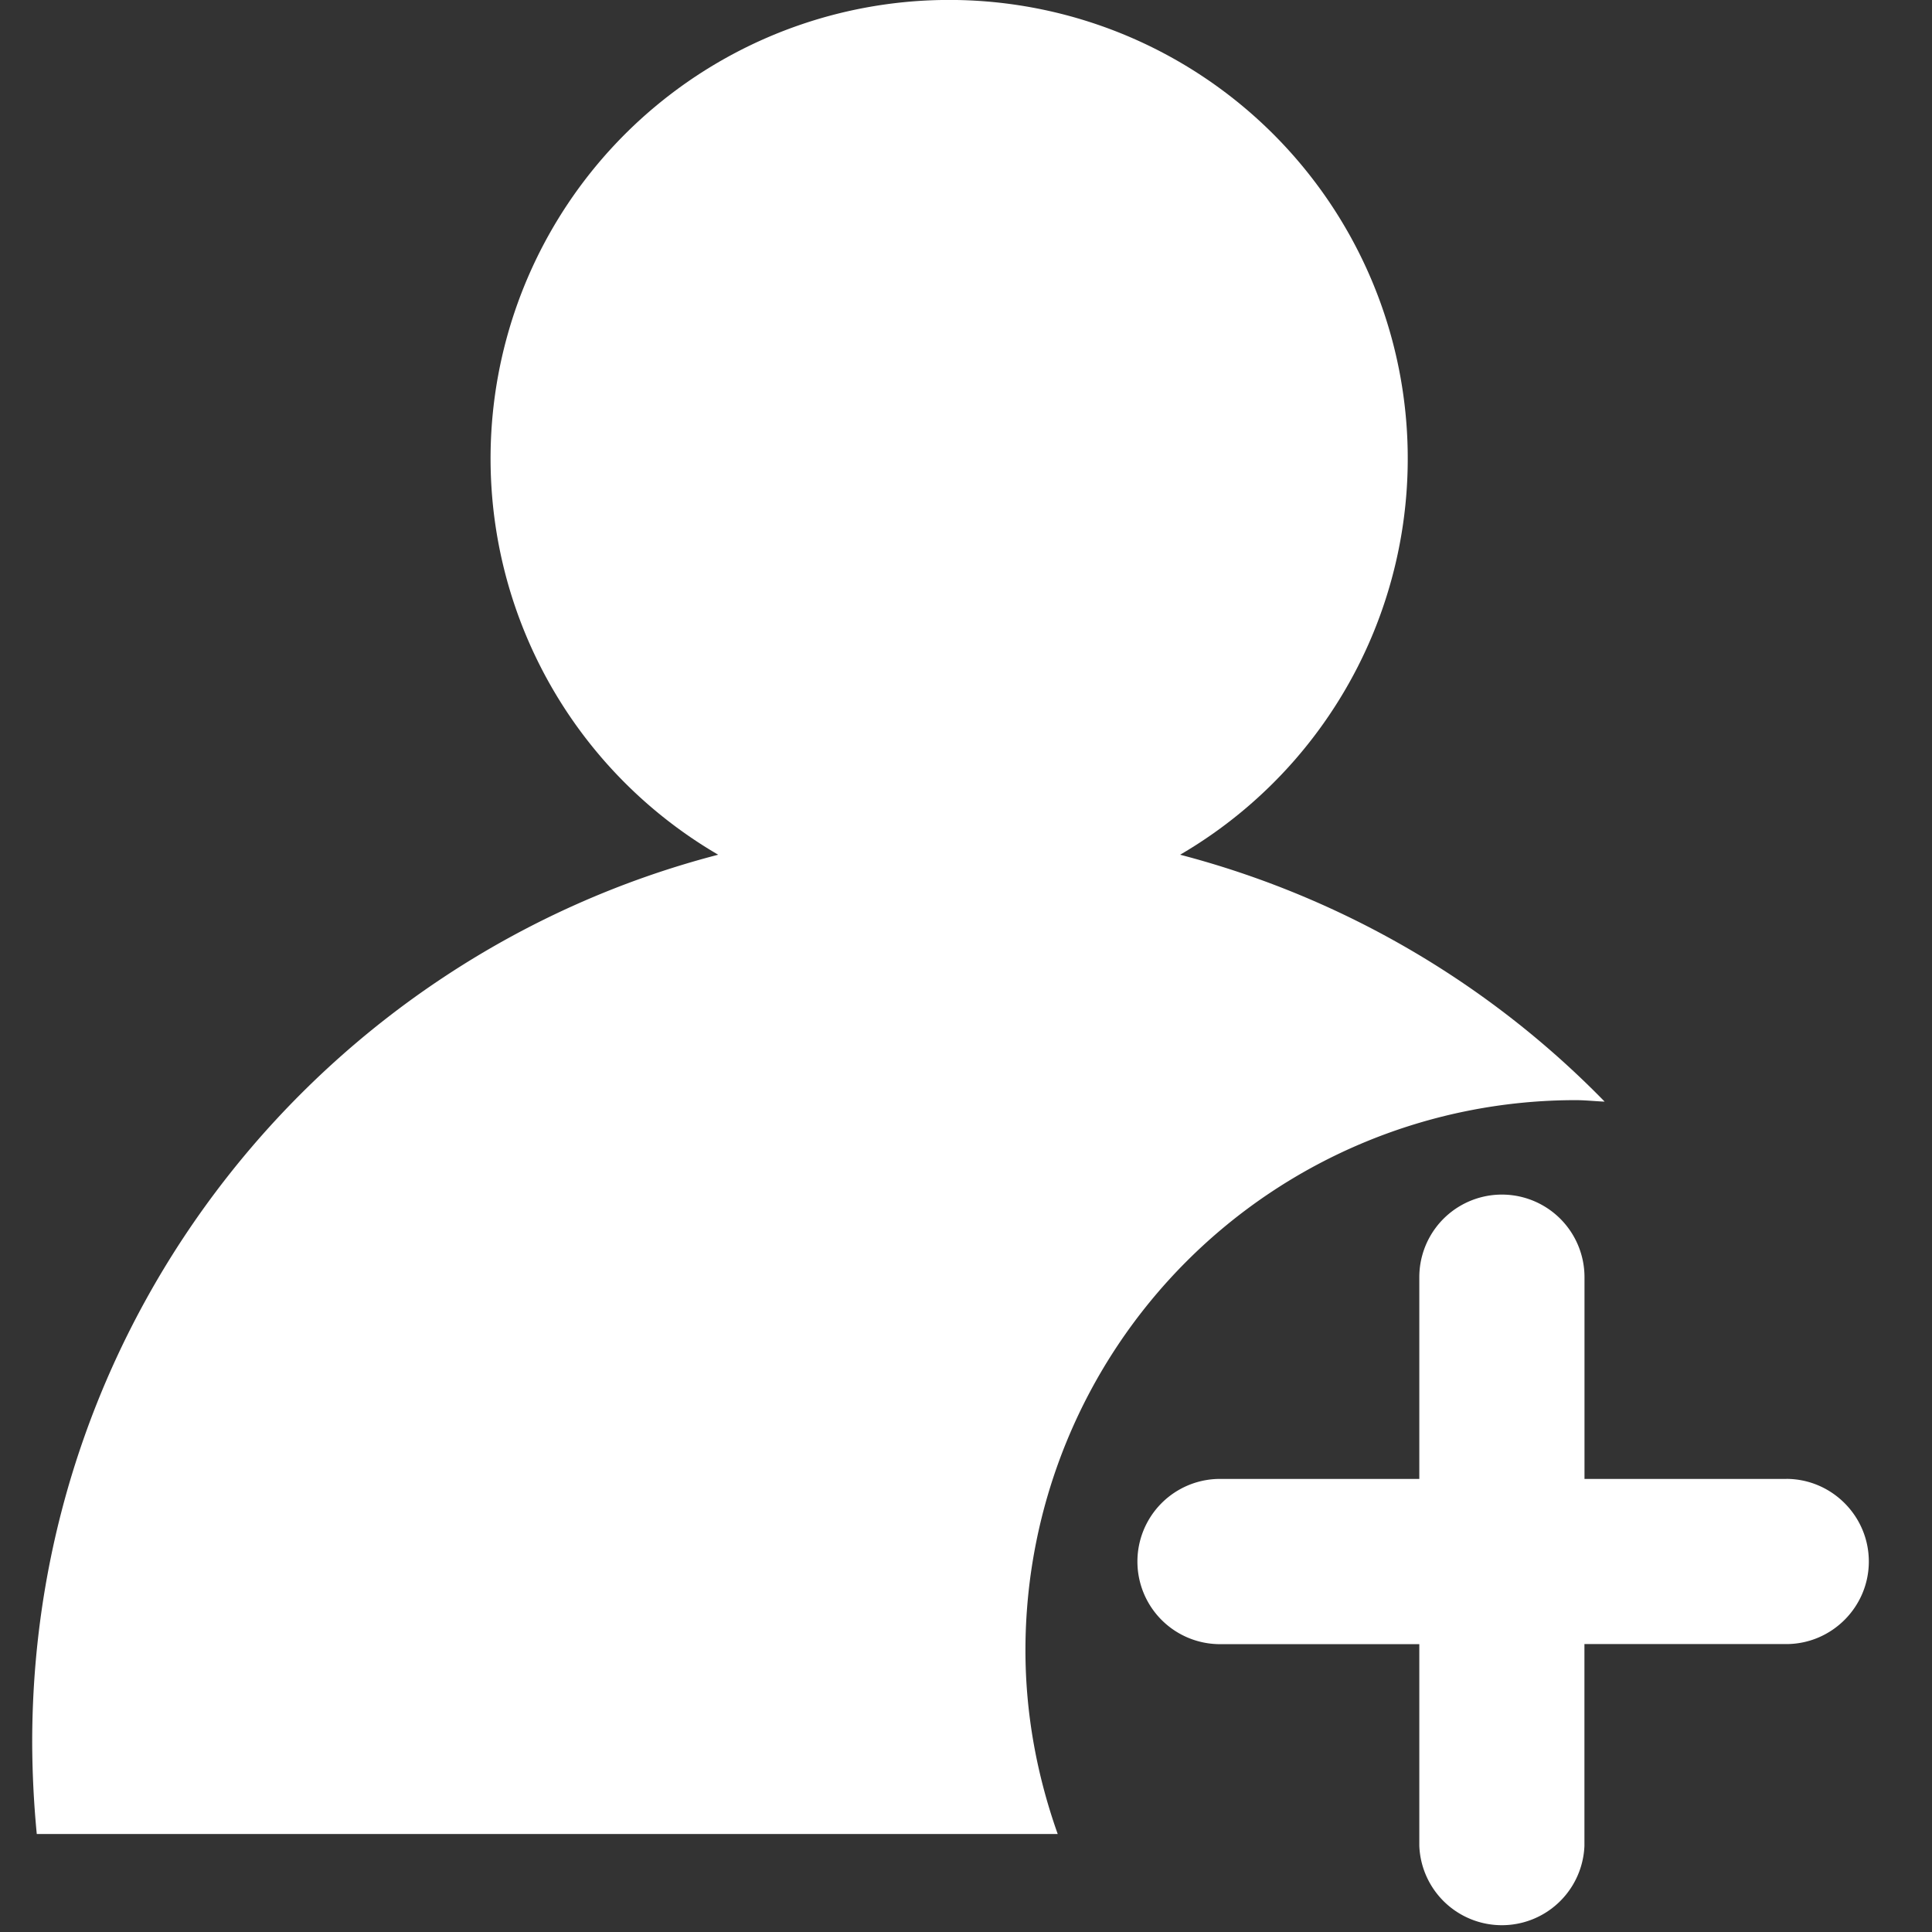 <?xml version="1.0" standalone="no"?><!DOCTYPE svg PUBLIC "-//W3C//DTD SVG 1.1//EN" "http://www.w3.org/Graphics/SVG/1.1/DTD/svg11.dtd"><svg t="1502350592914" class="icon" style="" viewBox="0 0 1024 1024" version="1.1" xmlns="http://www.w3.org/2000/svg" p-id="10342" xmlns:xlink="http://www.w3.org/1999/xlink" width="16" height="16"><rect x="0" y="0" width="1024" height="1024" fill="#333333" stroke="none"/><defs><style type="text/css"></style></defs><path d="M835.106 583.1a291.635 291.635 0 0 0-291.601 291.567c0 34.236 6.281 66.901 17.101 97.382H19.49A518.827 518.827 0 0 1 17.067 923.443c0-226.099 154.419-416.119 363.588-470.426a243.063 243.063 0 1 1 244.838 0 486.059 486.059 0 0 1 225.007 130.867c-5.222-0.205-10.206-0.785-15.394-0.785z m111.616 200.738c24.132 0 43.793 19.695 43.793 43.793s-19.661 43.759-43.759 43.759h-106.974v106.94a43.793 43.793 0 0 1-87.518 0V871.424h-106.837a43.793 43.793 0 0 1 0-87.552h106.837v-106.94a43.725 43.725 0 1 1 87.552 0v106.94h106.94z" p-id="10343" fill="#ffffff"></path></svg>